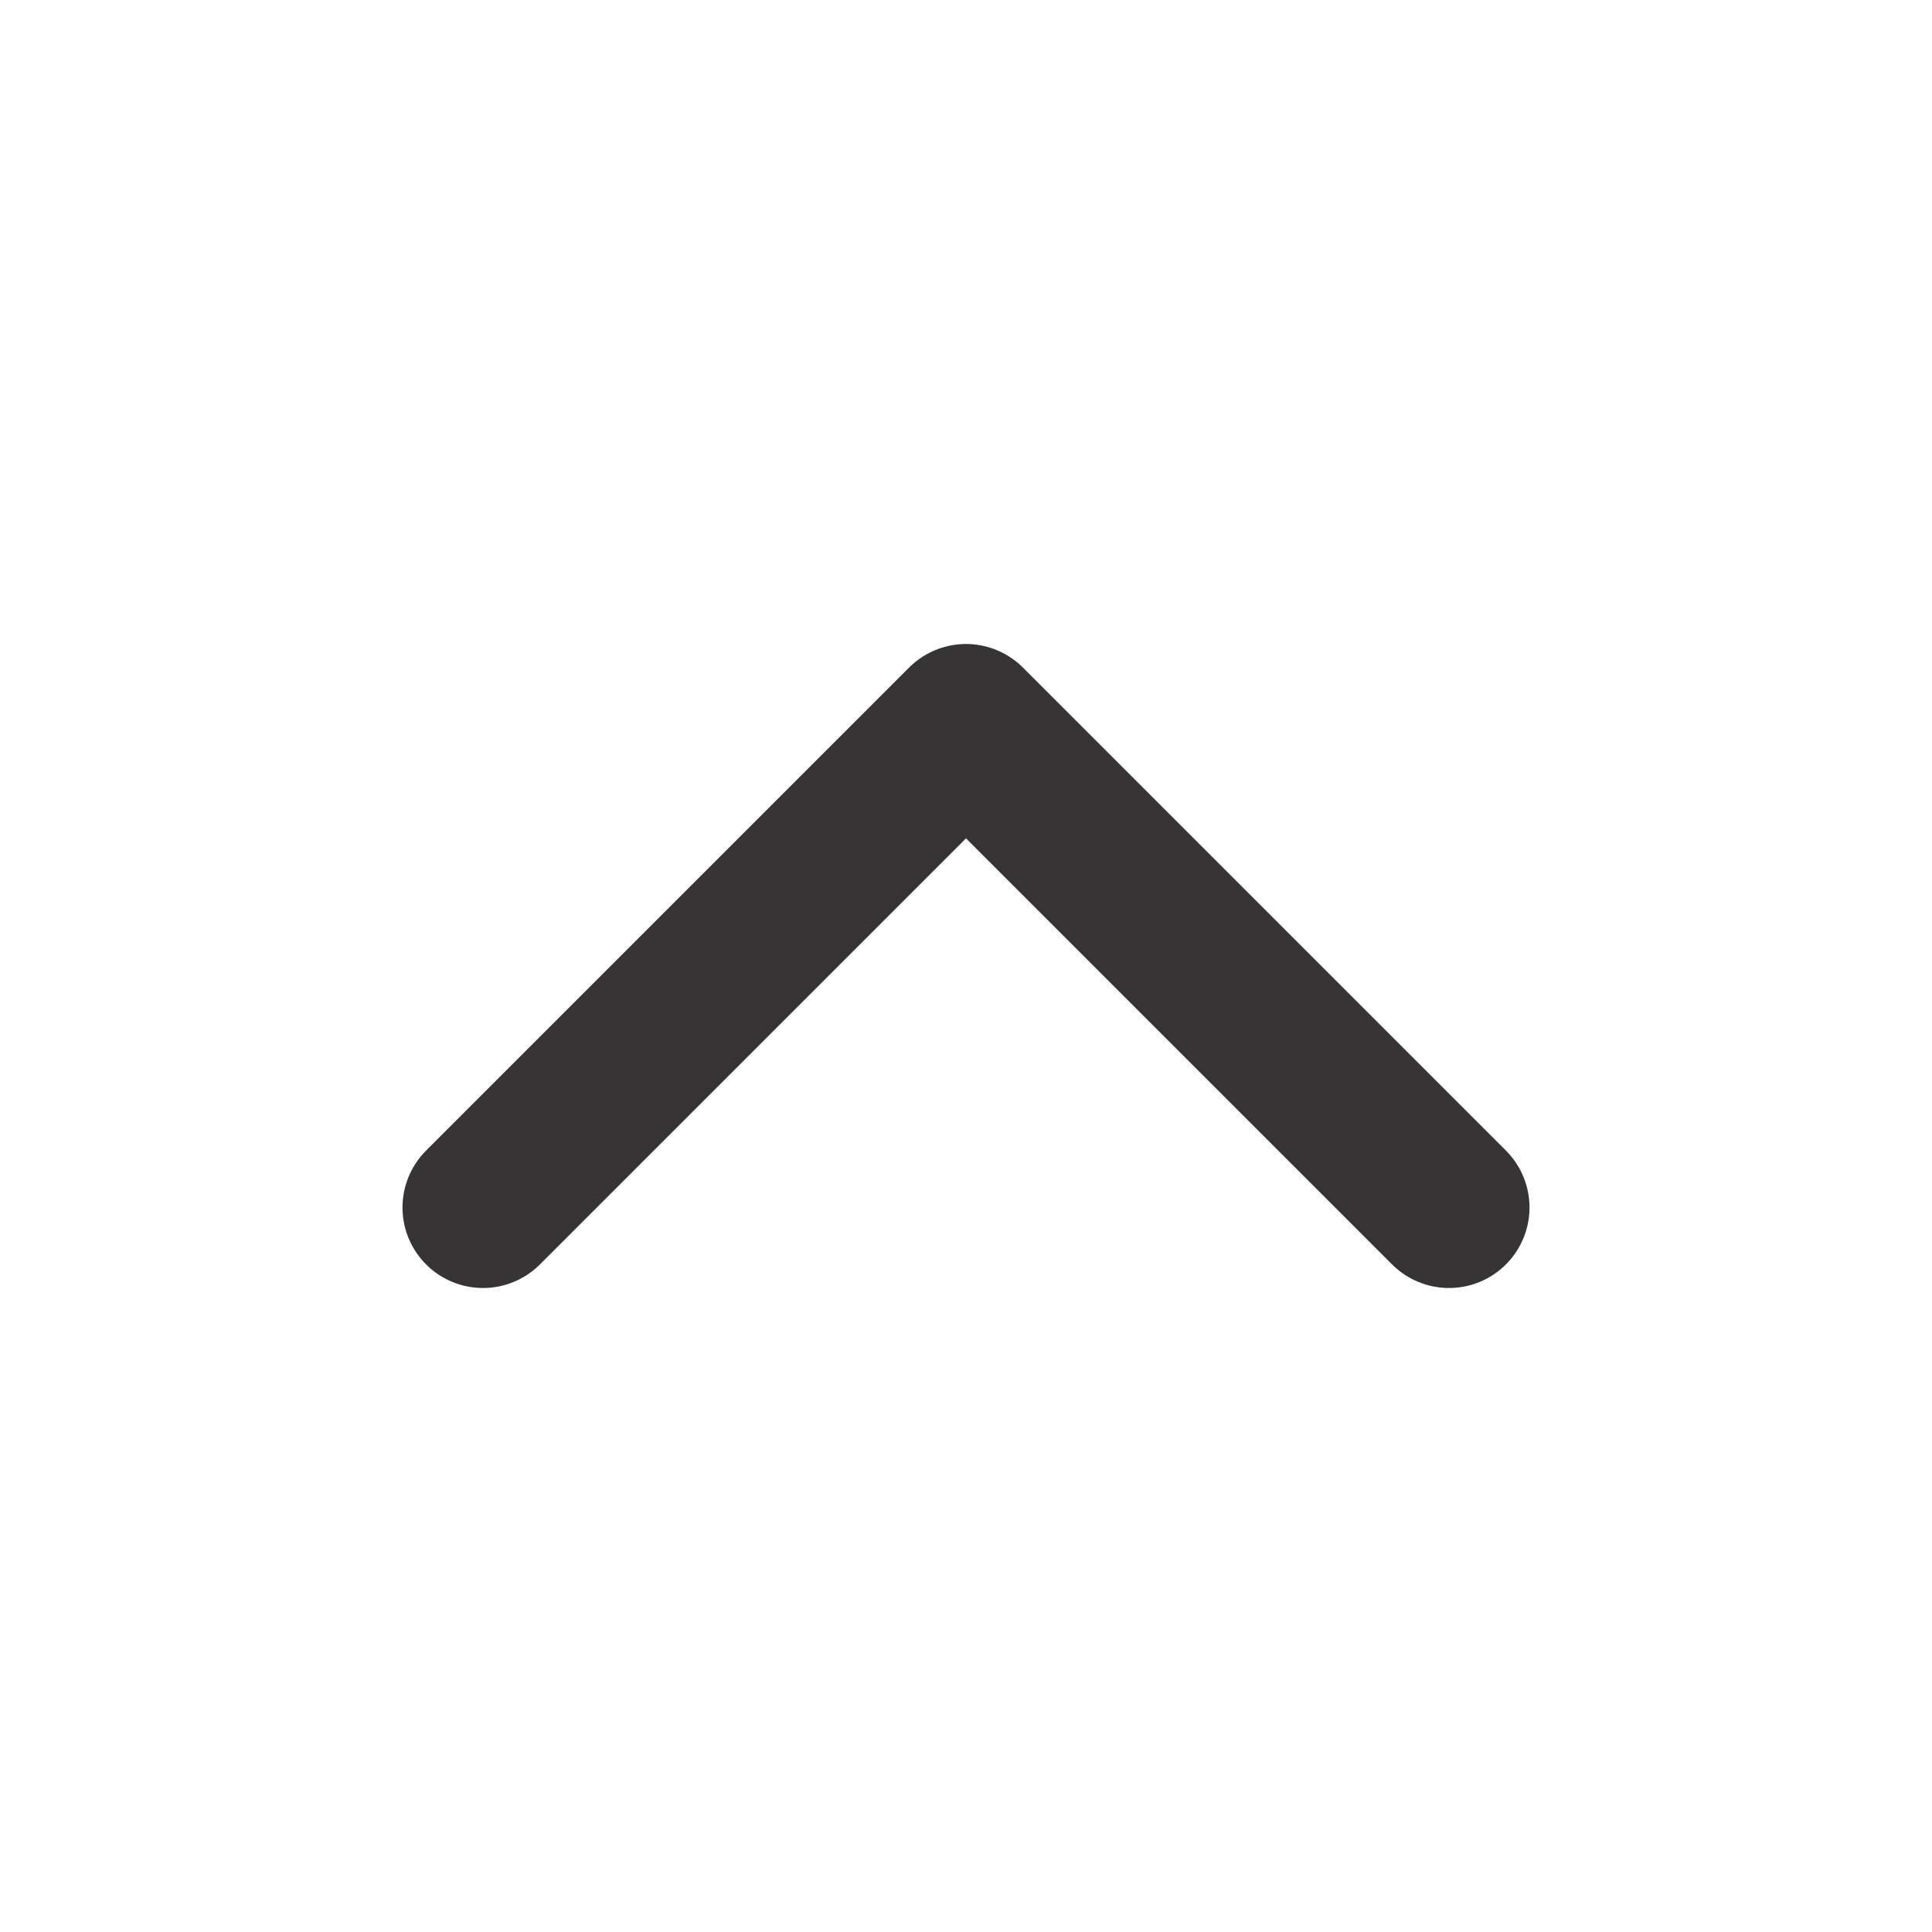 <svg xmlns="http://www.w3.org/2000/svg" width="24" height="24" viewBox="0 0 24 24" fill="none" stroke="#373435" stroke-width="2" stroke-linecap="round" stroke-linejoin="round" class="feather feather-chevron-up"><polyline points="18 15 12 9 6 15"></polyline></svg>